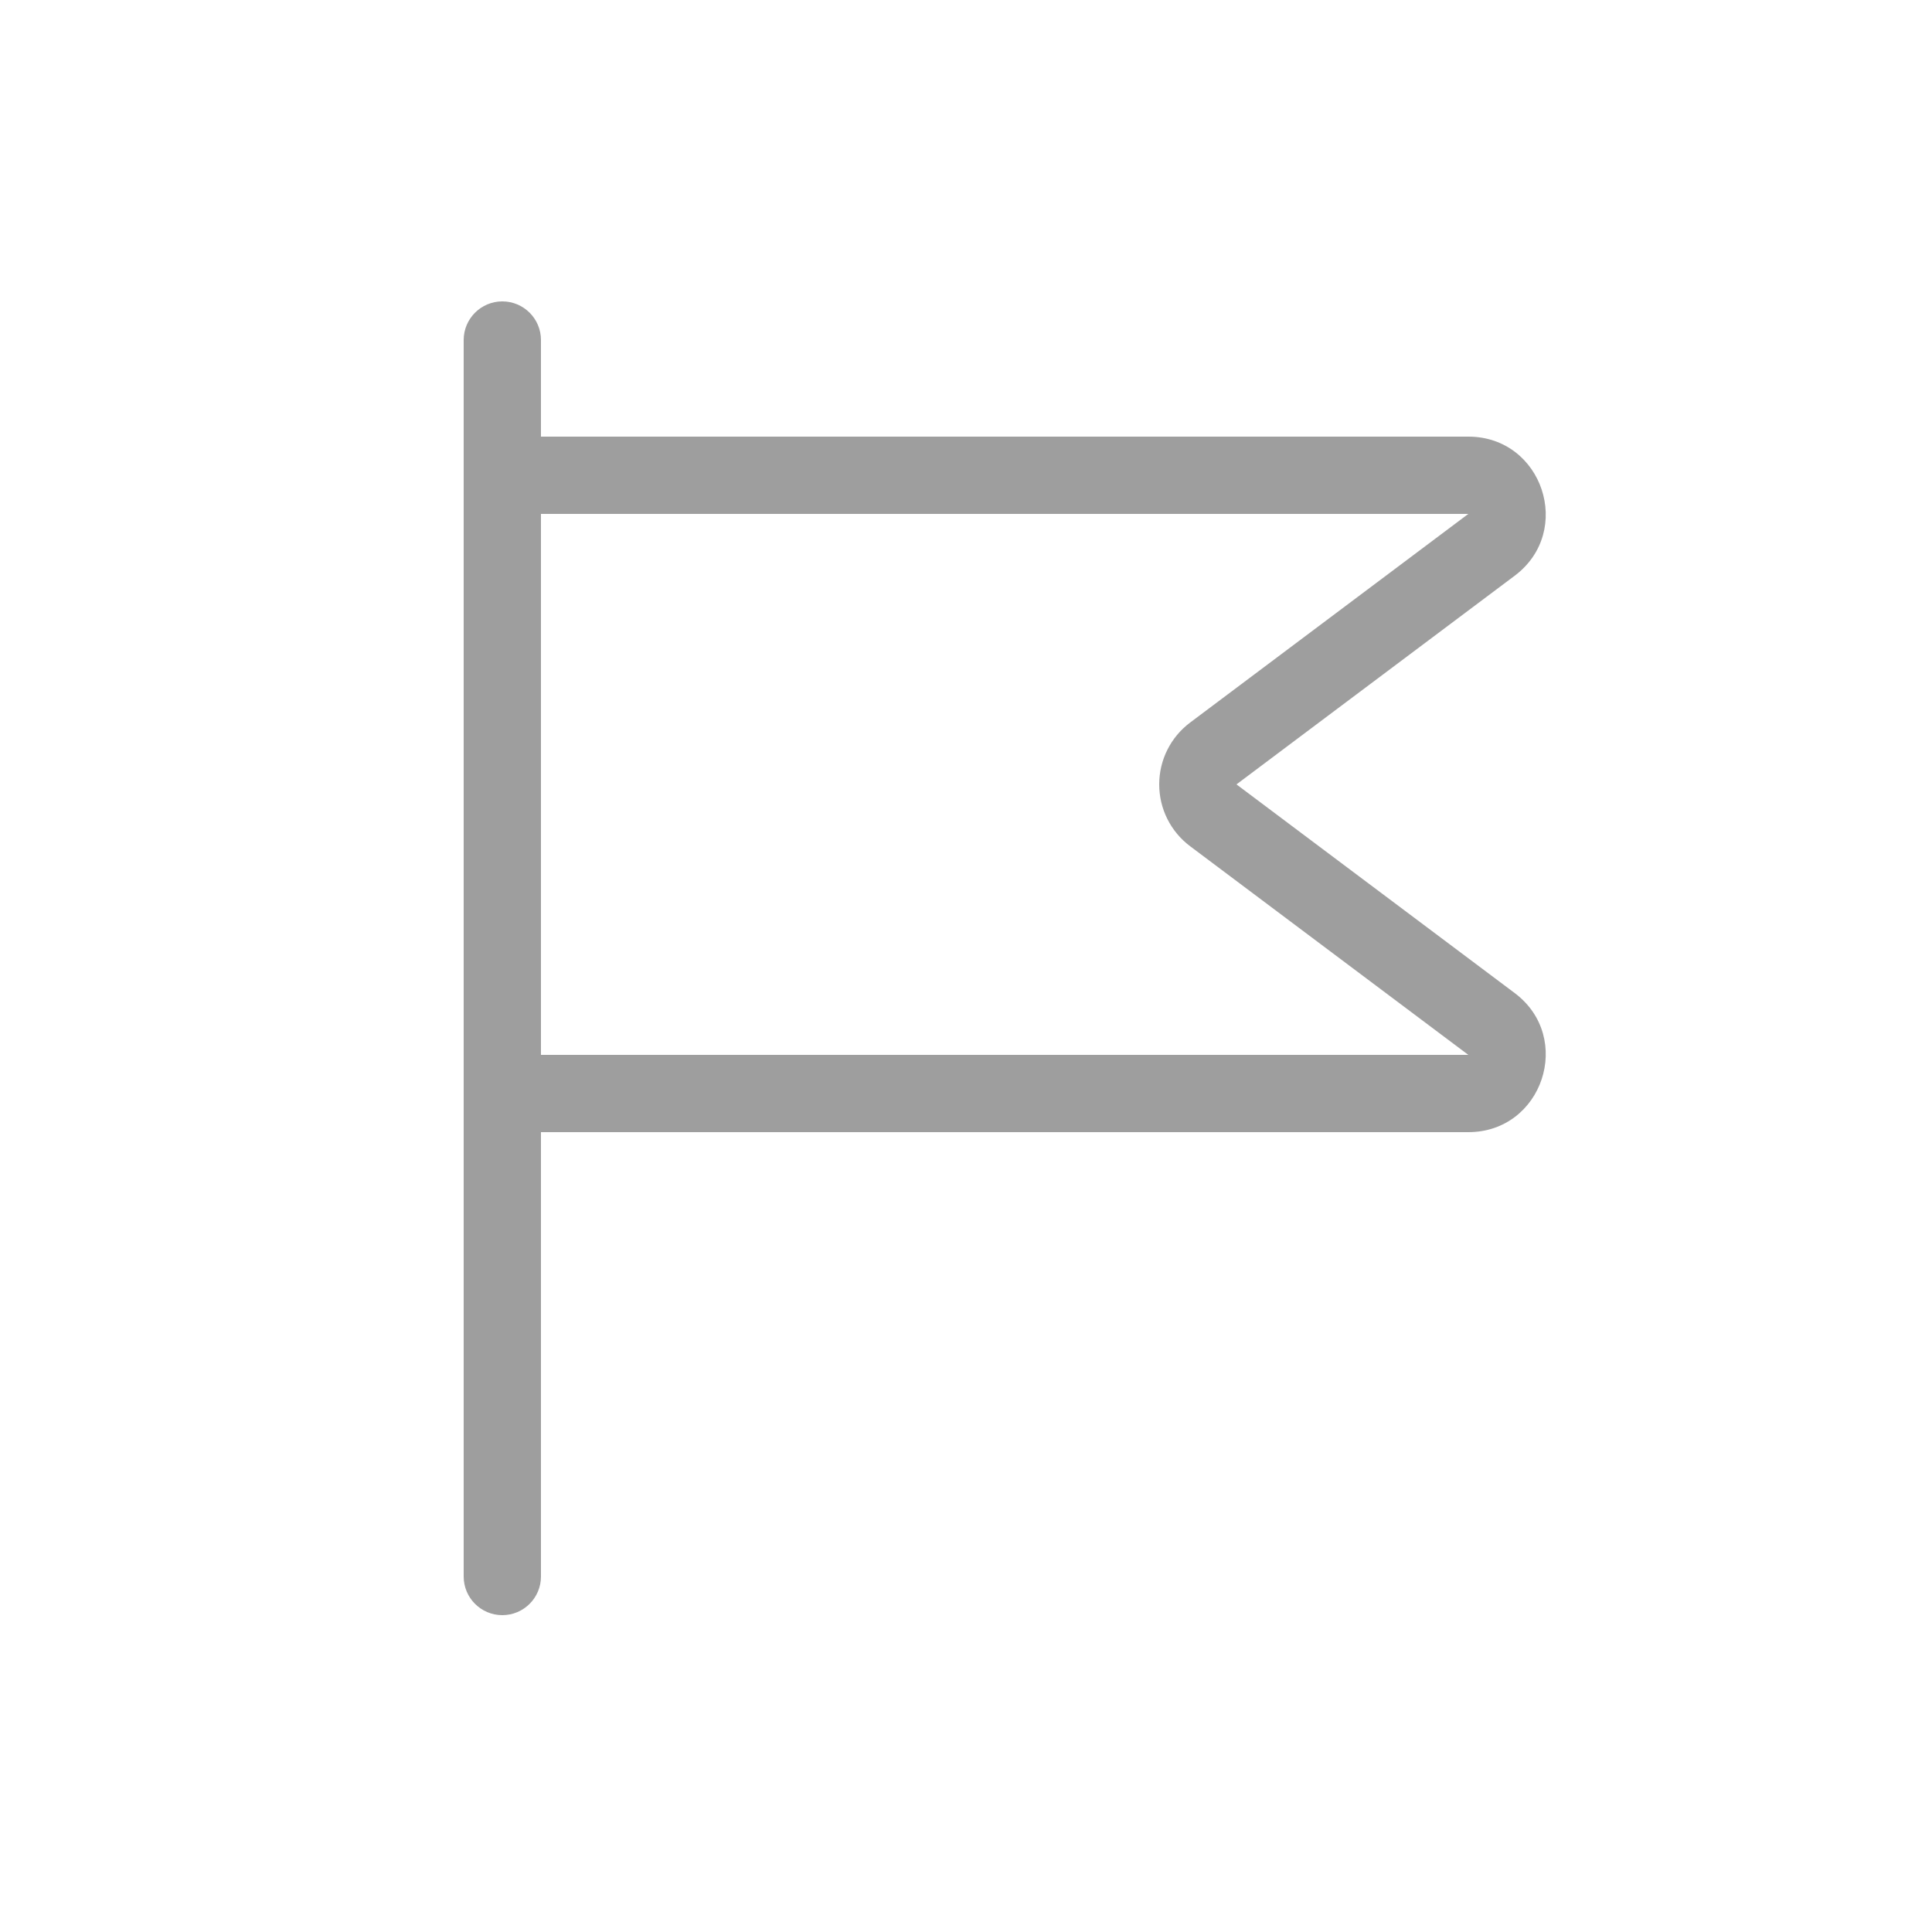 <svg width="25" height="25" viewBox="0 0 25 25" fill="none" xmlns="http://www.w3.org/2000/svg">
<path fill-rule="evenodd" clip-rule="evenodd" d="M7 4.4C7 4.124 6.776 3.9 6.5 3.9C6.224 3.9 6 4.124 6 4.4V6.65V13.65V20.4C6 20.676 6.224 20.9 6.5 20.9C6.776 20.9 7 20.676 7 20.4V14.65H19C19.961 14.65 20.369 13.427 19.6 12.85L16.833 10.775L16 10.15L16.833 9.525L19.6 7.45C20.369 6.873 19.961 5.65 19 5.65H7V4.4ZM7 6.65V13.65H19L15.4 10.95C15.148 10.761 15 10.465 15 10.15C15 9.835 15.148 9.539 15.4 9.35L19 6.65H7Z" fill="#9E9E9E"/>
</svg>
